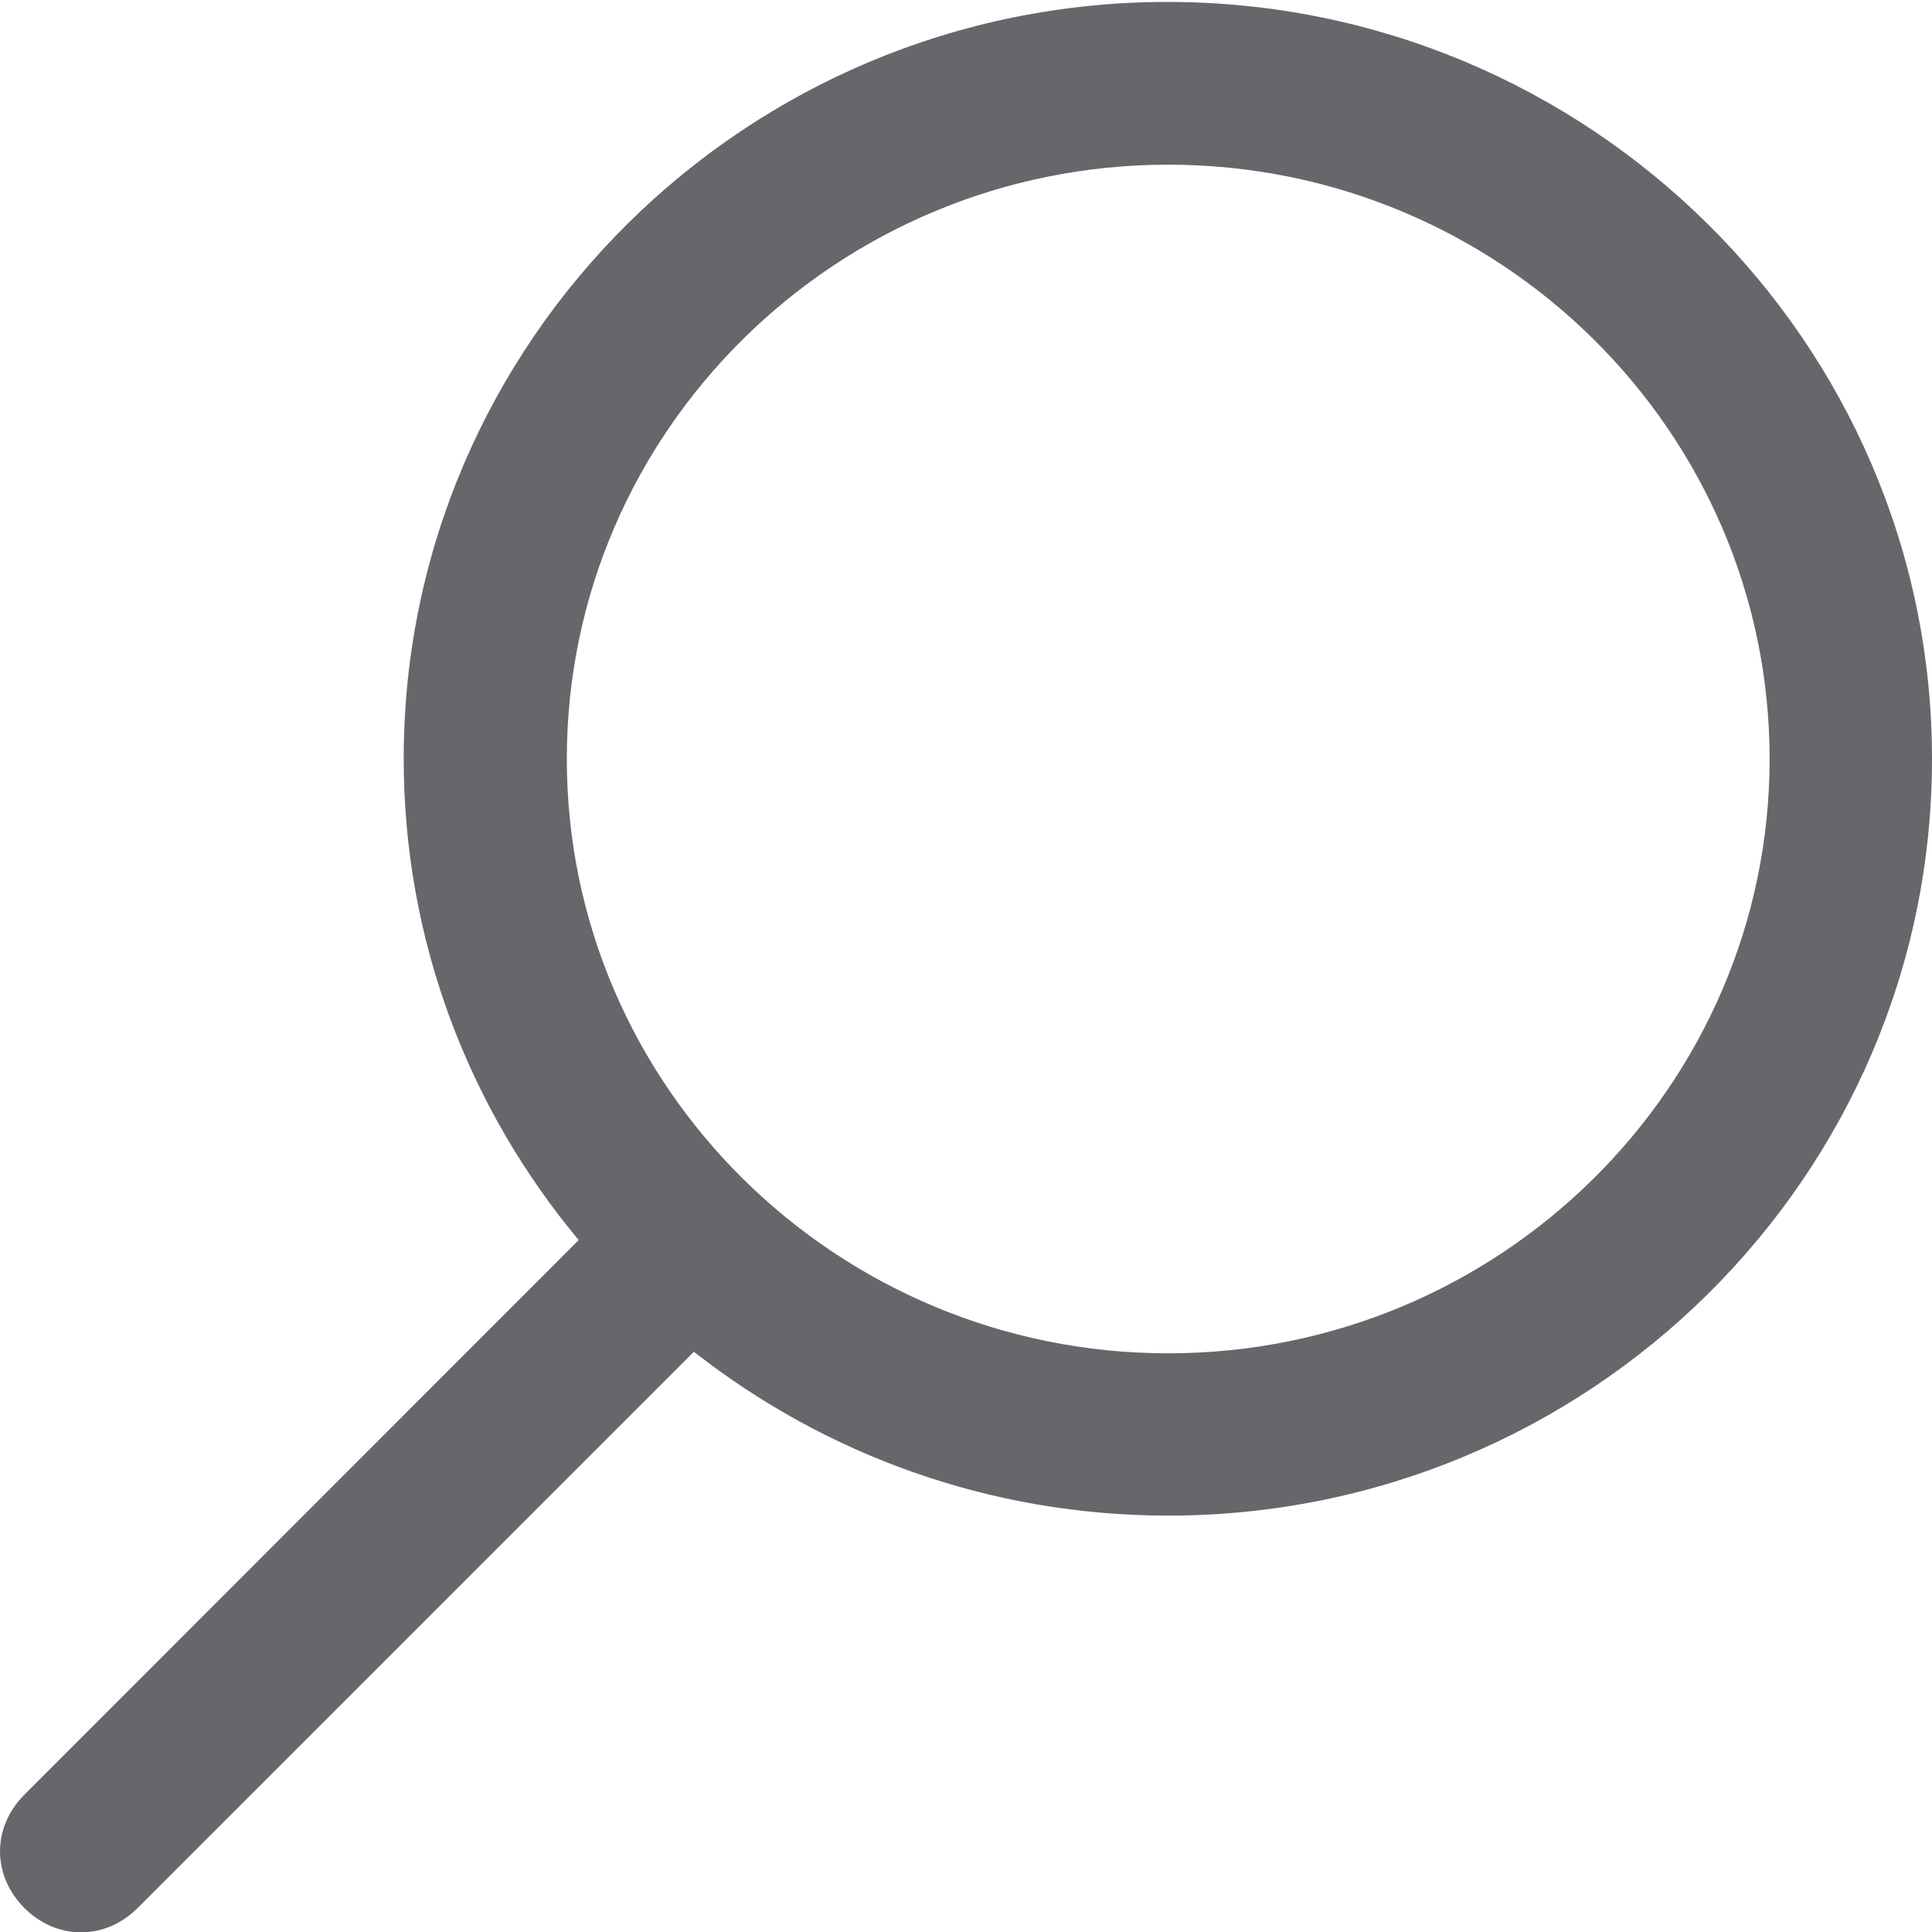<svg width="21" height="21" viewBox="0 0 21 21" fill="none" xmlns="http://www.w3.org/2000/svg">
<path d="M0.265 19.508L6.29 13.479C5.102 12.054 4.388 10.234 4.388 8.246C4.388 3.709 8.11 0.021 12.69 0.021C17.269 0.021 21 3.714 21 8.25C21 12.786 17.277 16.474 12.698 16.474C10.753 16.474 8.963 15.807 7.542 14.693L1.496 20.739C1.143 21.092 0.618 21.092 0.265 20.739C-0.088 20.386 -0.088 19.861 0.265 19.508ZM19.235 8.25C19.235 4.686 16.3 1.79 12.698 1.79C9.096 1.79 6.161 4.686 6.161 8.25C6.161 11.813 9.096 14.71 12.698 14.71C16.3 14.71 19.235 11.809 19.235 8.25Z" fill="#65676B"/>
</svg>
